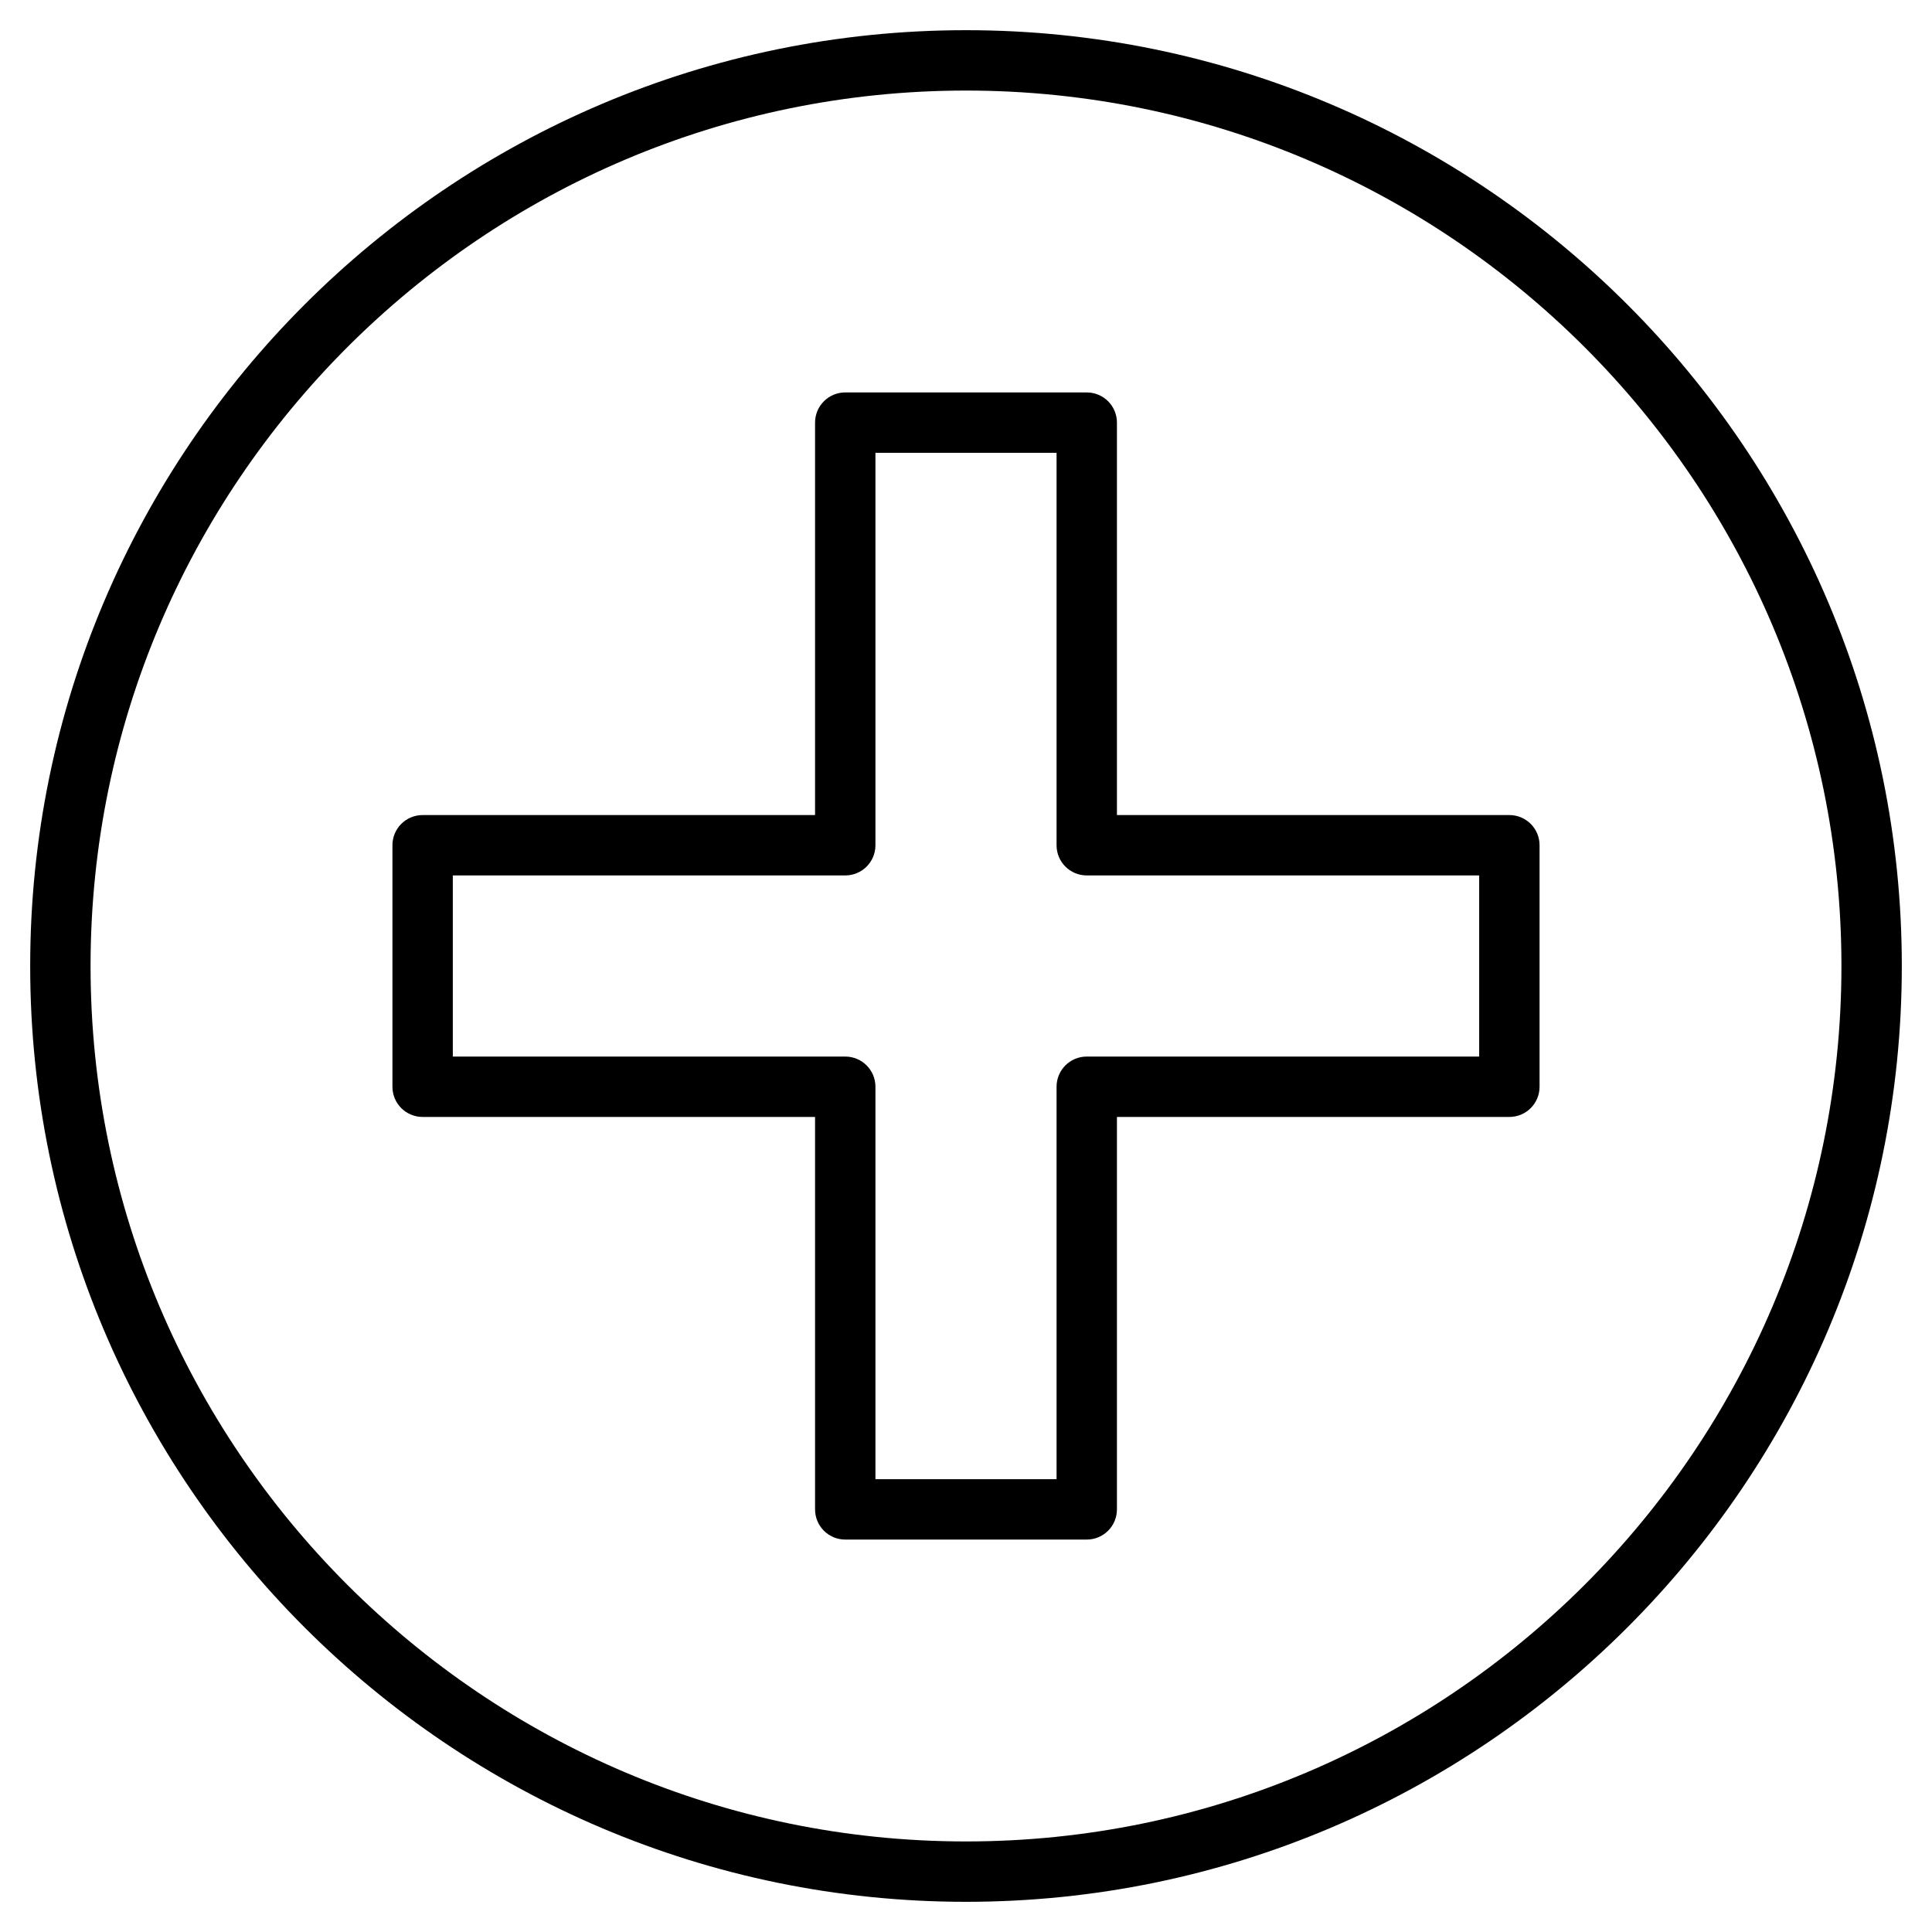 <?xml version="1.0" encoding="utf-8"?>
<!-- Generator: Adobe Illustrator 19.2.1, SVG Export Plug-In . SVG Version: 6.00 Build 0)  -->
<!DOCTYPE svg PUBLIC "-//W3C//DTD SVG 1.1//EN" "http://www.w3.org/Graphics/SVG/1.1/DTD/svg11.dtd">
<svg version="1.1" id="Layer_1" xmlns="http://www.w3.org/2000/svg" xmlns:xlink="http://www.w3.org/1999/xlink" x="0px" y="0px"
	 width="64px" height="64px" viewBox="0 0 64 64" enable-background="new 0 0 64 64" xml:space="preserve">
<path d="M32,1C14.906,1,1,14.906,1,32s13.906,31,31,31s31-13.906,31-31S49.094,1,32,1z M32,61C16.01,61,3,47.99,3,32S16.01,3,32,3
	s29,13.01,29,29S47.99,61,32,61z"/>
<path d="M50,27H37V14c0-0.553-0.447-1-1-1h-8c-0.553,0-1,0.447-1,1v13H14c-0.553,0-1,0.447-1,1v8c0,0.553,0.447,1,1,1h13v13
	c0,0.553,0.447,1,1,1h8c0.553,0,1-0.447,1-1V37h13c0.553,0,1-0.447,1-1v-8C51,27.447,50.553,27,50,27z M49,35H36
	c-0.553,0-1,0.447-1,1v13h-6V36c0-0.553-0.447-1-1-1H15v-6h13c0.553,0,1-0.447,1-1V15h6v13c0,0.553,0.447,1,1,1h13V35z"/>
</svg>
